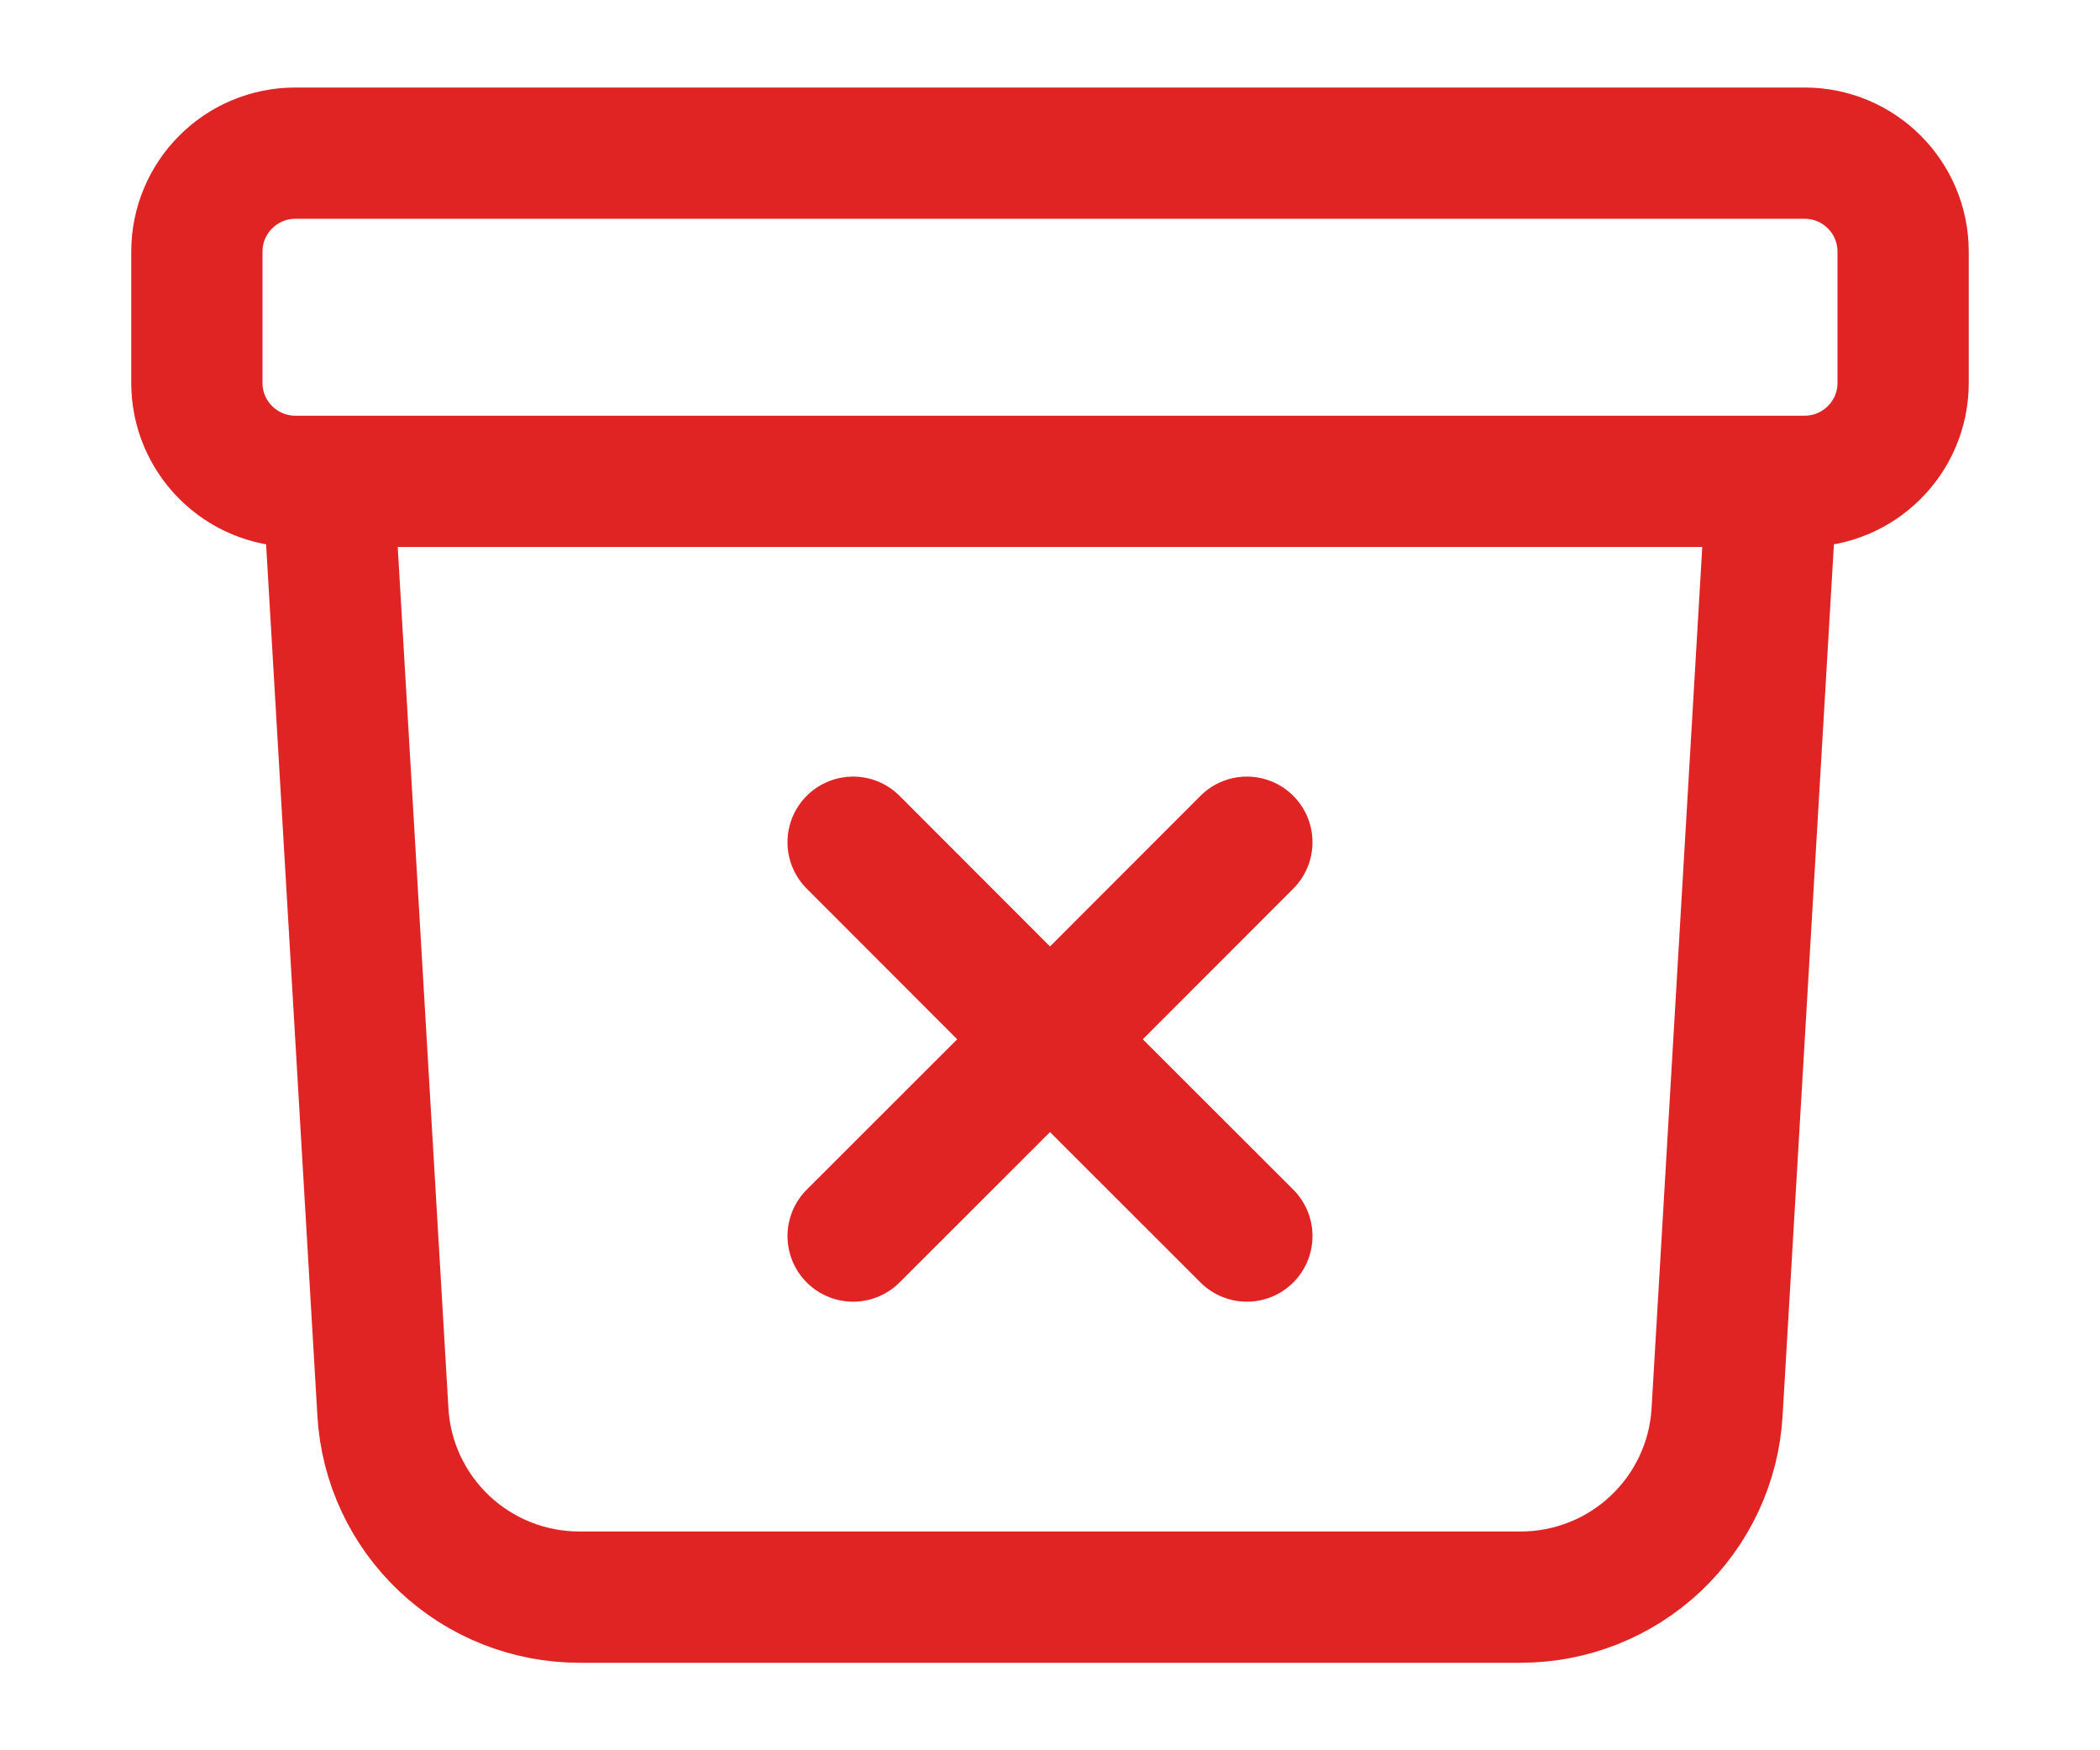 <svg width="12" height="10" viewBox="0 0 12 10" fill="none" xmlns="http://www.w3.org/2000/svg">
<path d="M10.125 2.75L9.812 8.066C9.796 8.353 9.67 8.622 9.461 8.819C9.252 9.016 8.976 9.125 8.689 9.125H3.311C3.024 9.125 2.748 9.016 2.539 8.819C2.33 8.622 2.204 8.353 2.188 8.066L1.875 2.75M4.875 4.812L6 5.938M6 5.938L7.125 7.062M6 5.938L7.125 4.812M6 5.938L4.875 7.062M1.688 2.75H10.312C10.623 2.75 10.875 2.498 10.875 2.188V1.438C10.875 1.127 10.623 0.875 10.312 0.875H1.688C1.377 0.875 1.125 1.127 1.125 1.438V2.188C1.125 2.498 1.377 2.75 1.688 2.75Z" stroke="#E02424" stroke-width="0.75" stroke-linecap="round" stroke-linejoin="round"/>
</svg>
